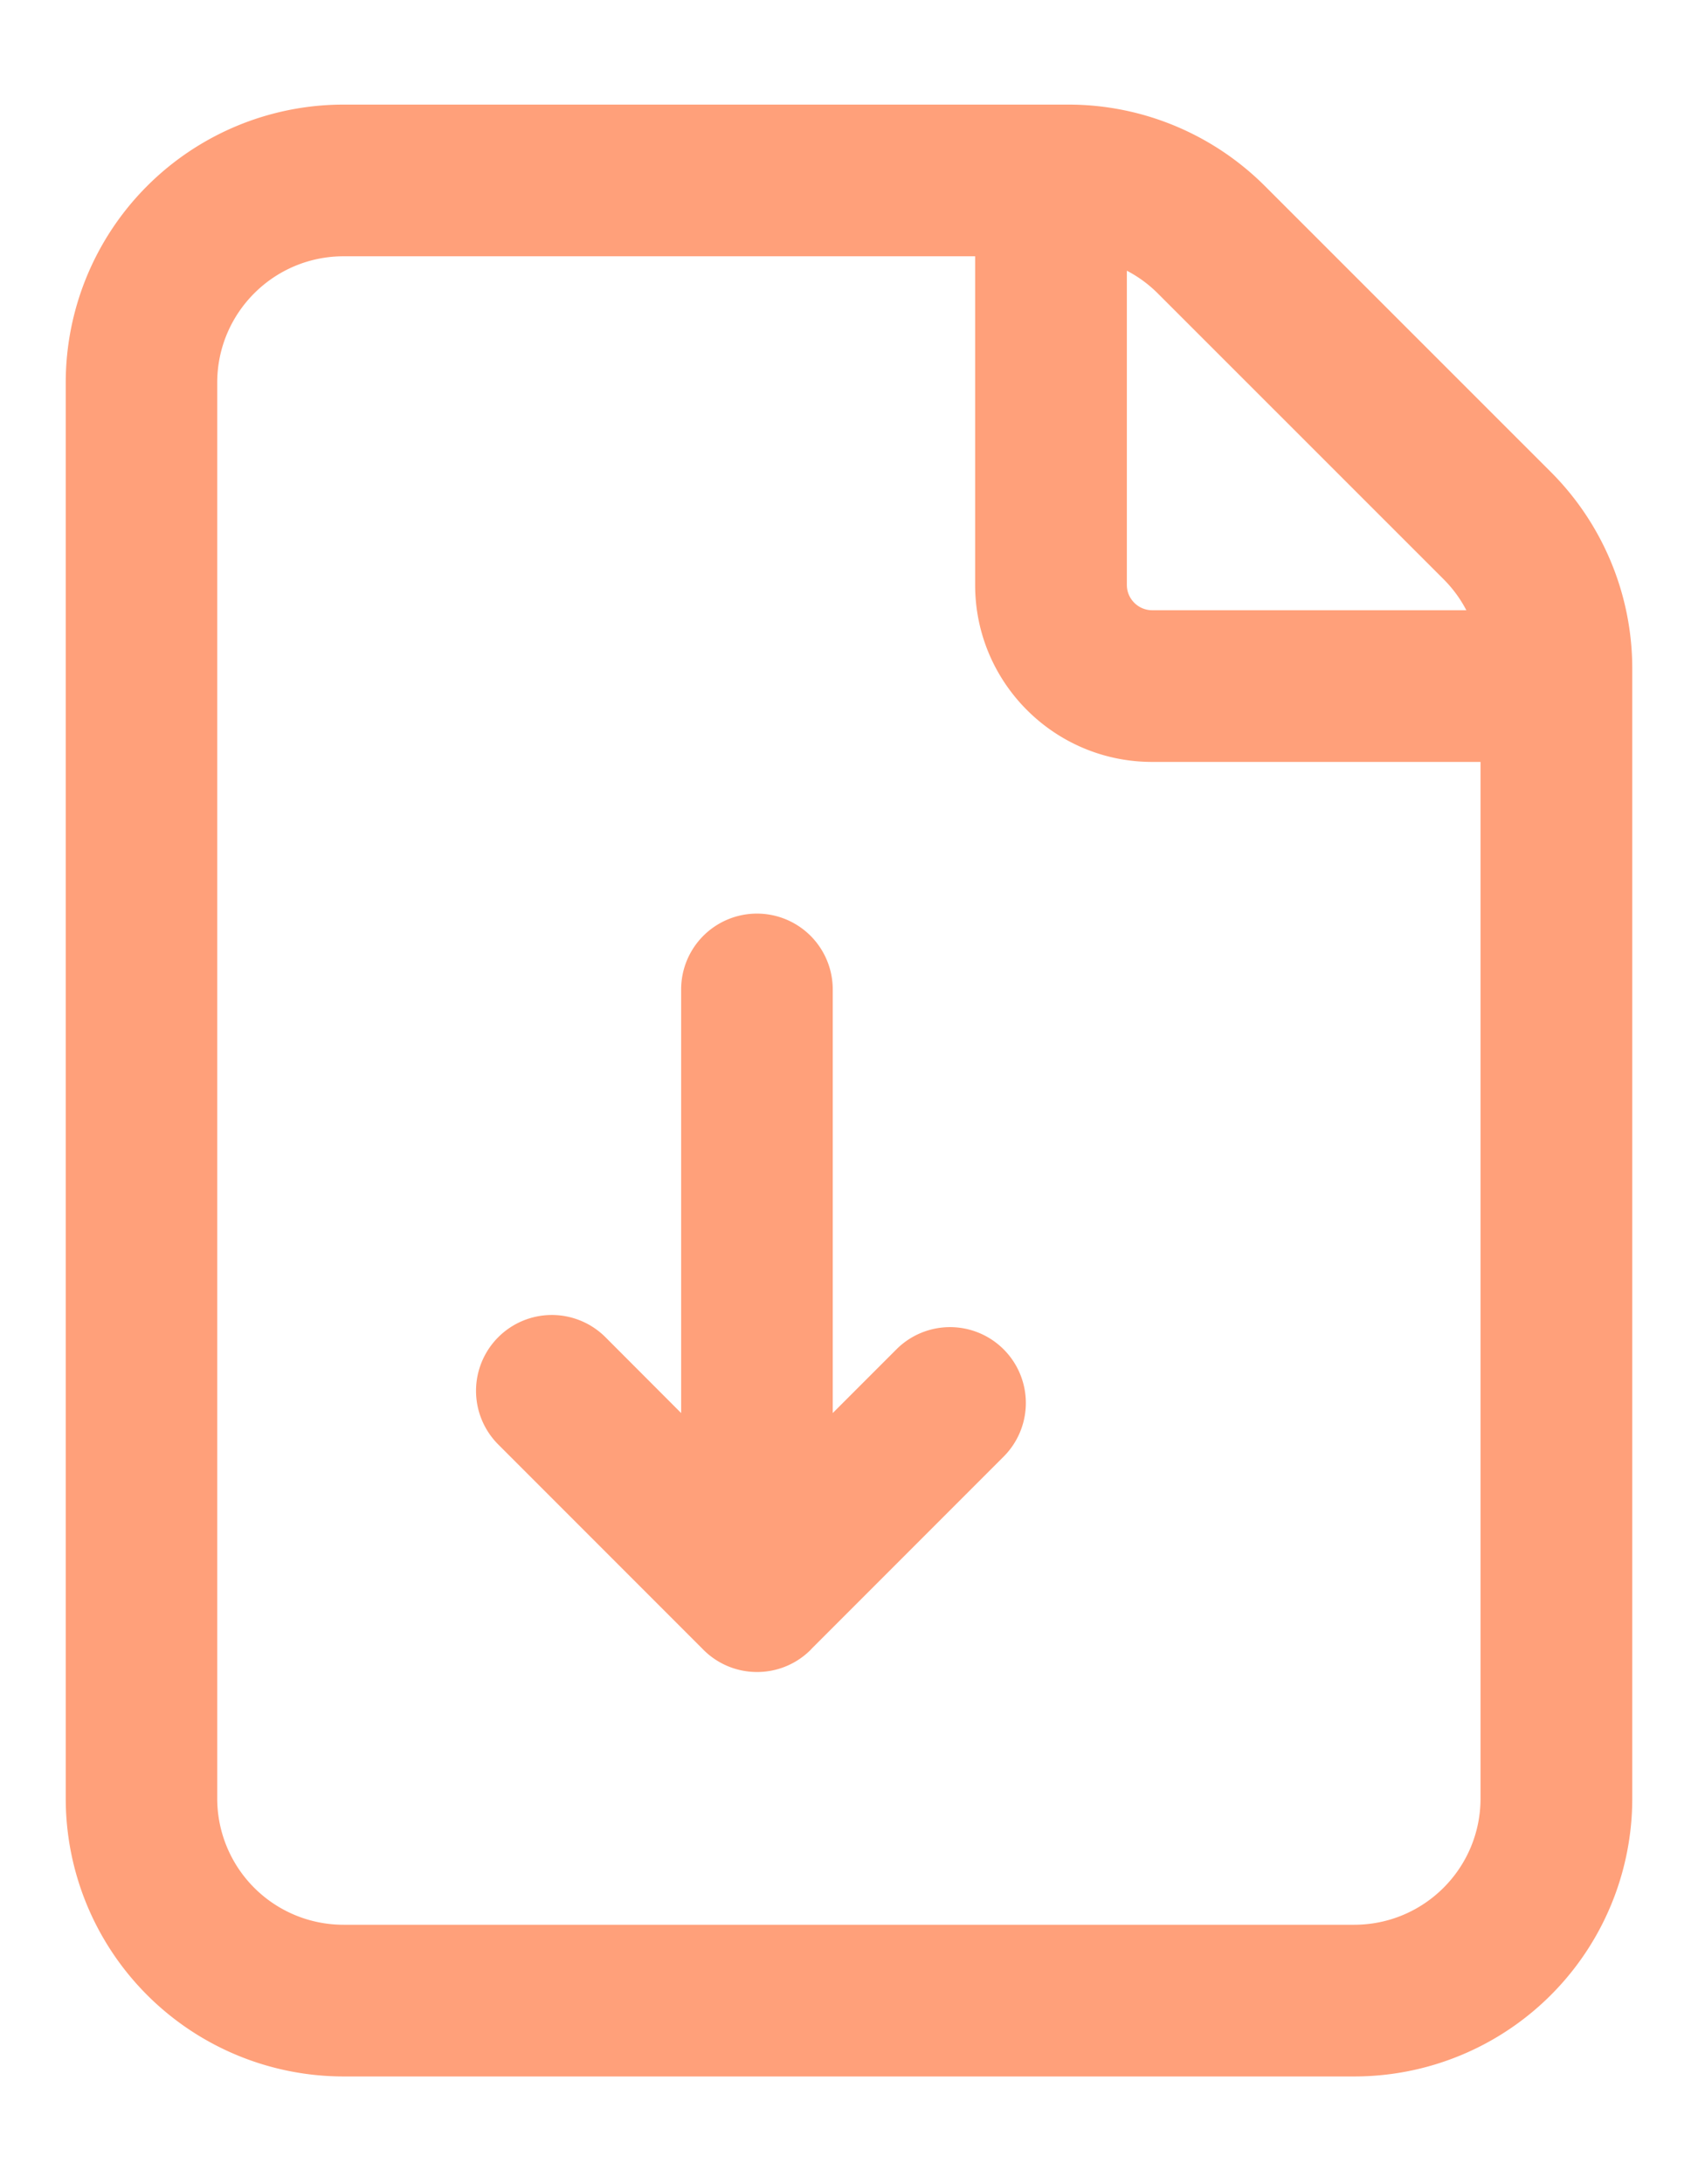 <svg width="14" height="18" fill="none" xmlns="http://www.w3.org/2000/svg"><path d="M4.108 11.02a.625.625 0 0 1 .884 0l.624.625V8.154a.625.625 0 0 1 1.25 0v3.491l.525-.525a.625.625 0 1 1 .884.884l-1.583 1.583-.008.009a.622.622 0 0 1-.443.183h-.004a.623.623 0 0 1-.446-.192l-1.683-1.683a.625.625 0 0 1 0-.884Z" fill="#FFA07A"/><path fill-rule="evenodd" clip-rule="evenodd" d="M.542 3.154A2.291 2.291 0 0 1 2.833.862H8.81c.607 0 1.19.242 1.62.672l2.357 2.356c.43.43.671 1.013.671 1.62v9.31a2.291 2.291 0 0 1-2.292 2.292H2.833a2.291 2.291 0 0 1-2.291-2.291V3.154ZM12.09 5.029a1.043 1.043 0 0 0-.187-.255L9.546 2.418a1.042 1.042 0 0 0-.255-.187v2.59c0 .114.094.208.209.208h2.59ZM8.04 2.112v2.709c0 .805.654 1.458 1.459 1.458h2.708v8.542c0 .575-.466 1.041-1.042 1.041H2.833a1.041 1.041 0 0 1-1.042-1.041V3.154c0-.576.467-1.042 1.042-1.042h5.208Z" fill="#FFA07A"/></svg>